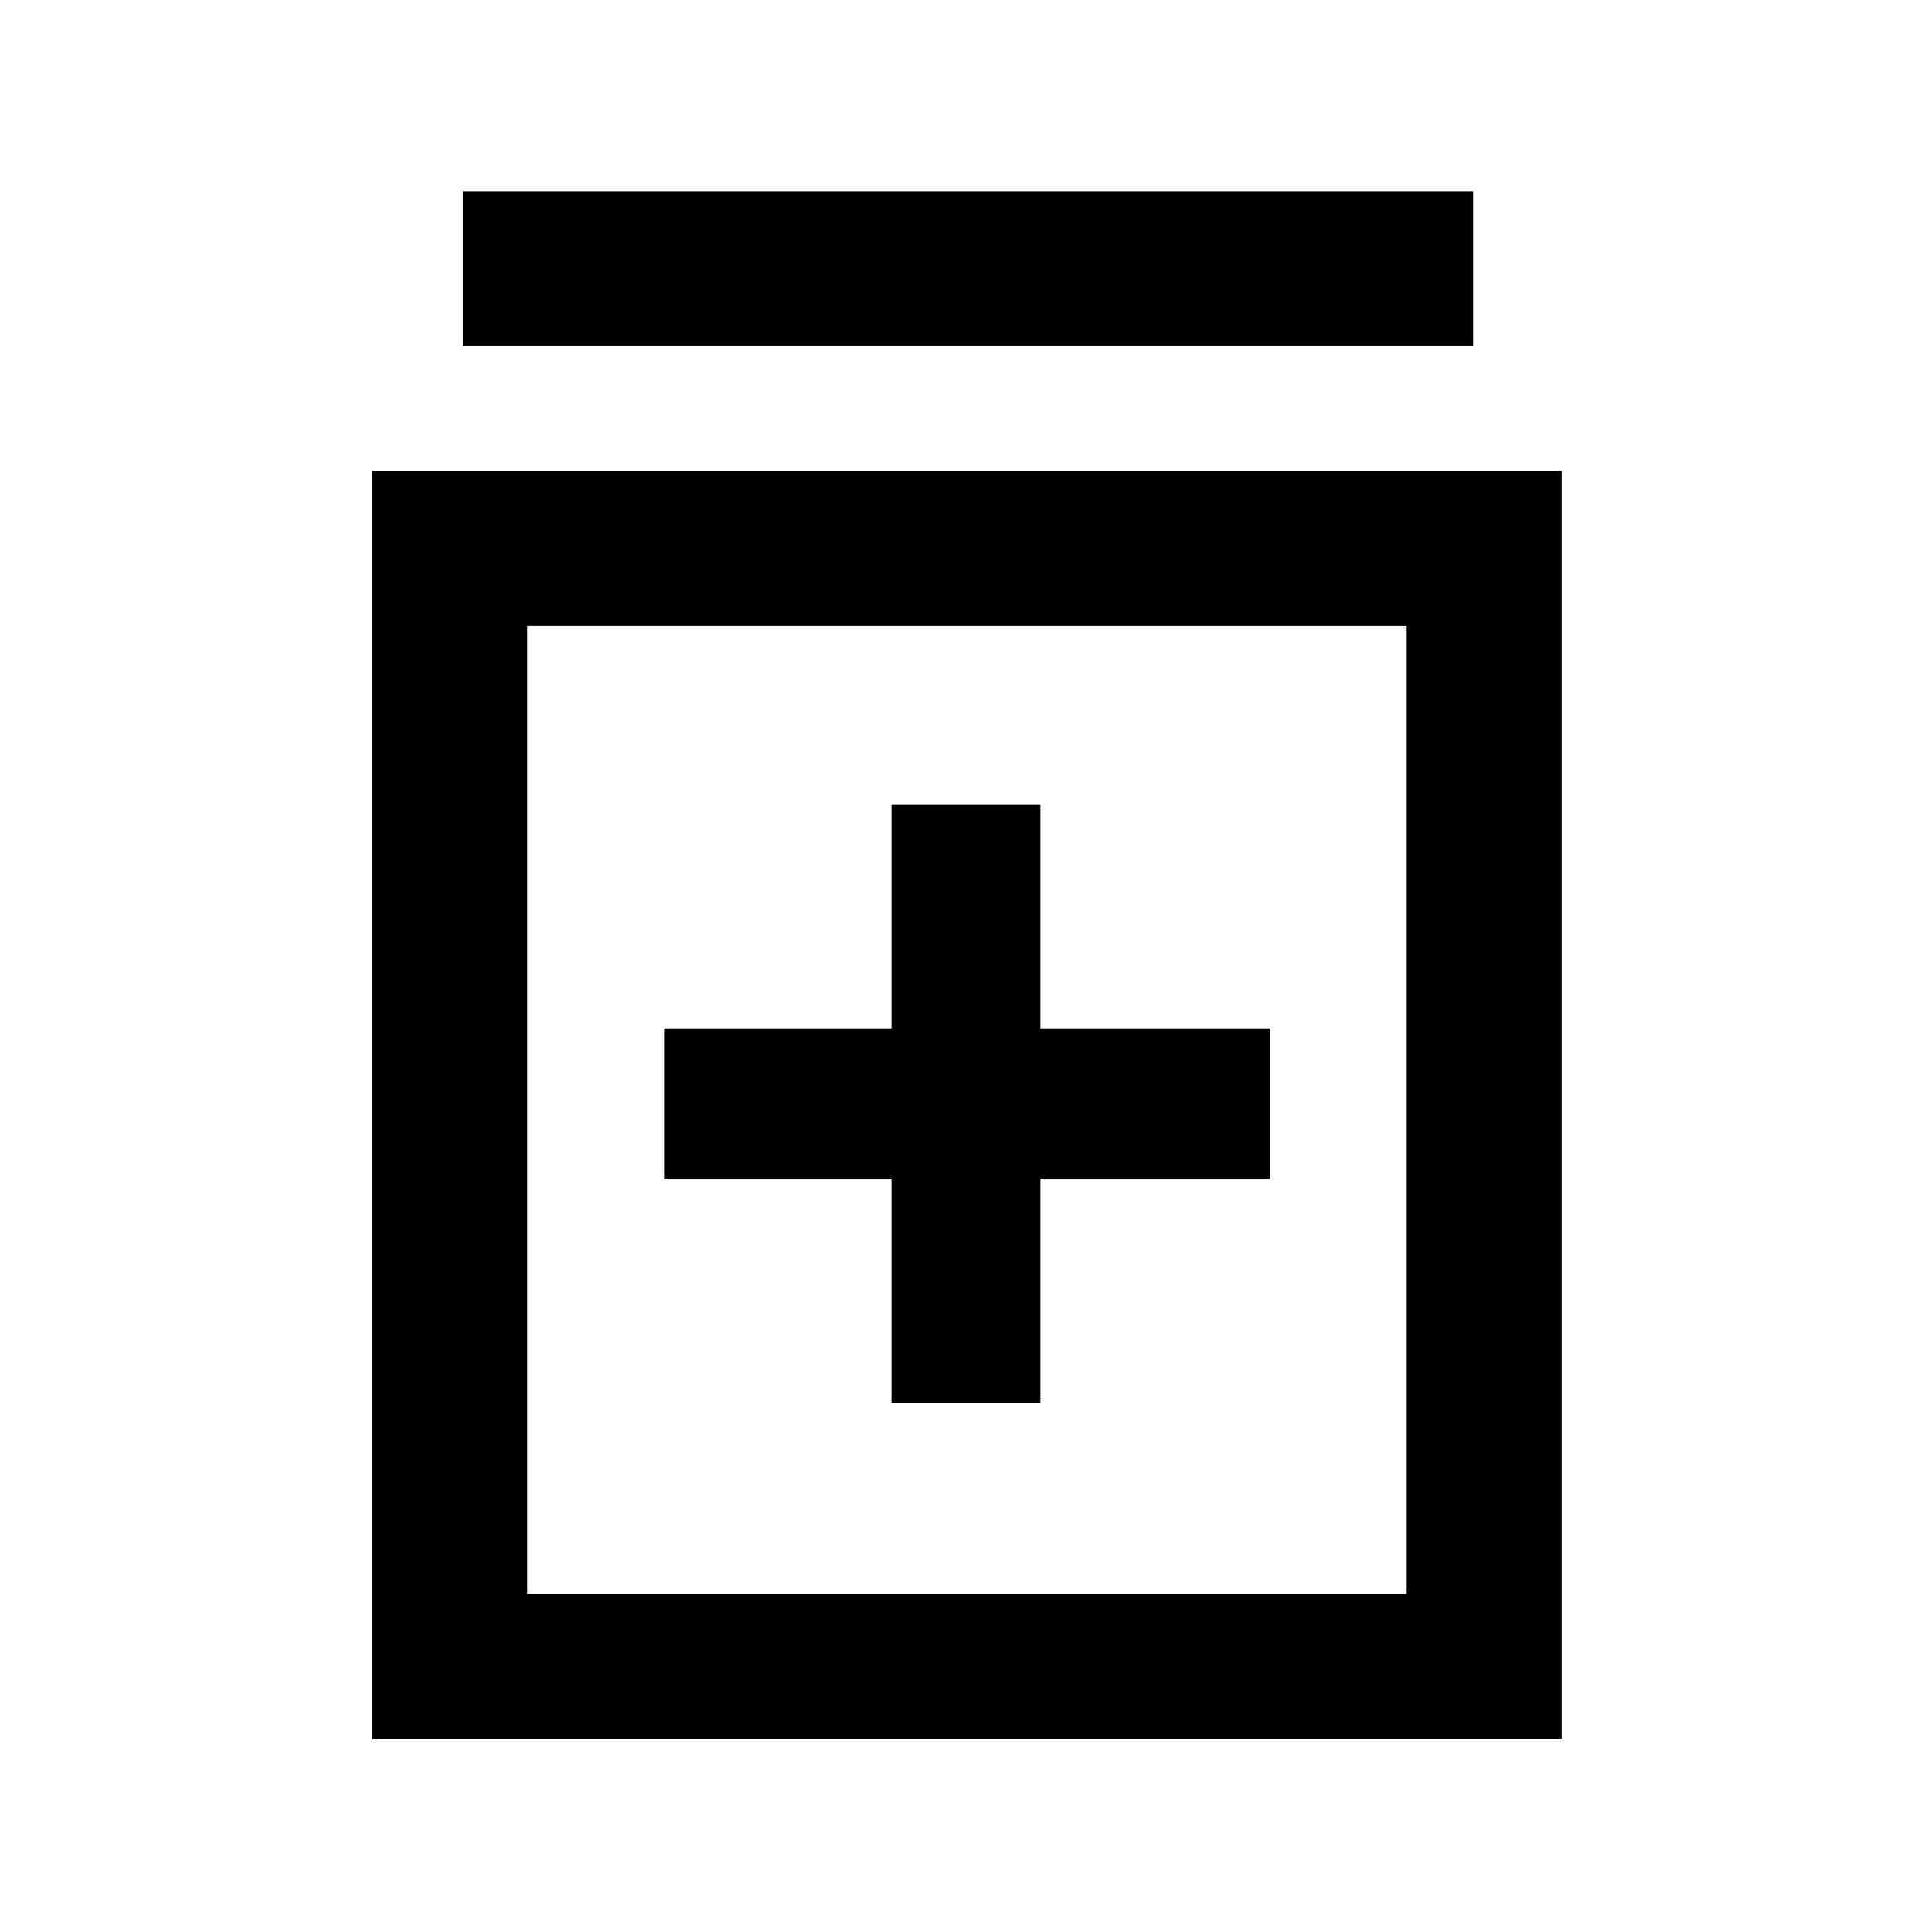 <svg xmlns="http://www.w3.org/2000/svg" height="48" width="48"><path d="M22.15 34.85h3.7V29.3h5.7v-3.75h-5.7V20h-3.7v5.55H16.5v3.75h5.65ZM9.25 43.2V11.7H38.8v31.5Zm3.85-3.6h21.85V15.55H13.1Zm-1.6-31V4.75h25.1V8.6Zm1.6 31V15.55 39.6Z"/></svg>